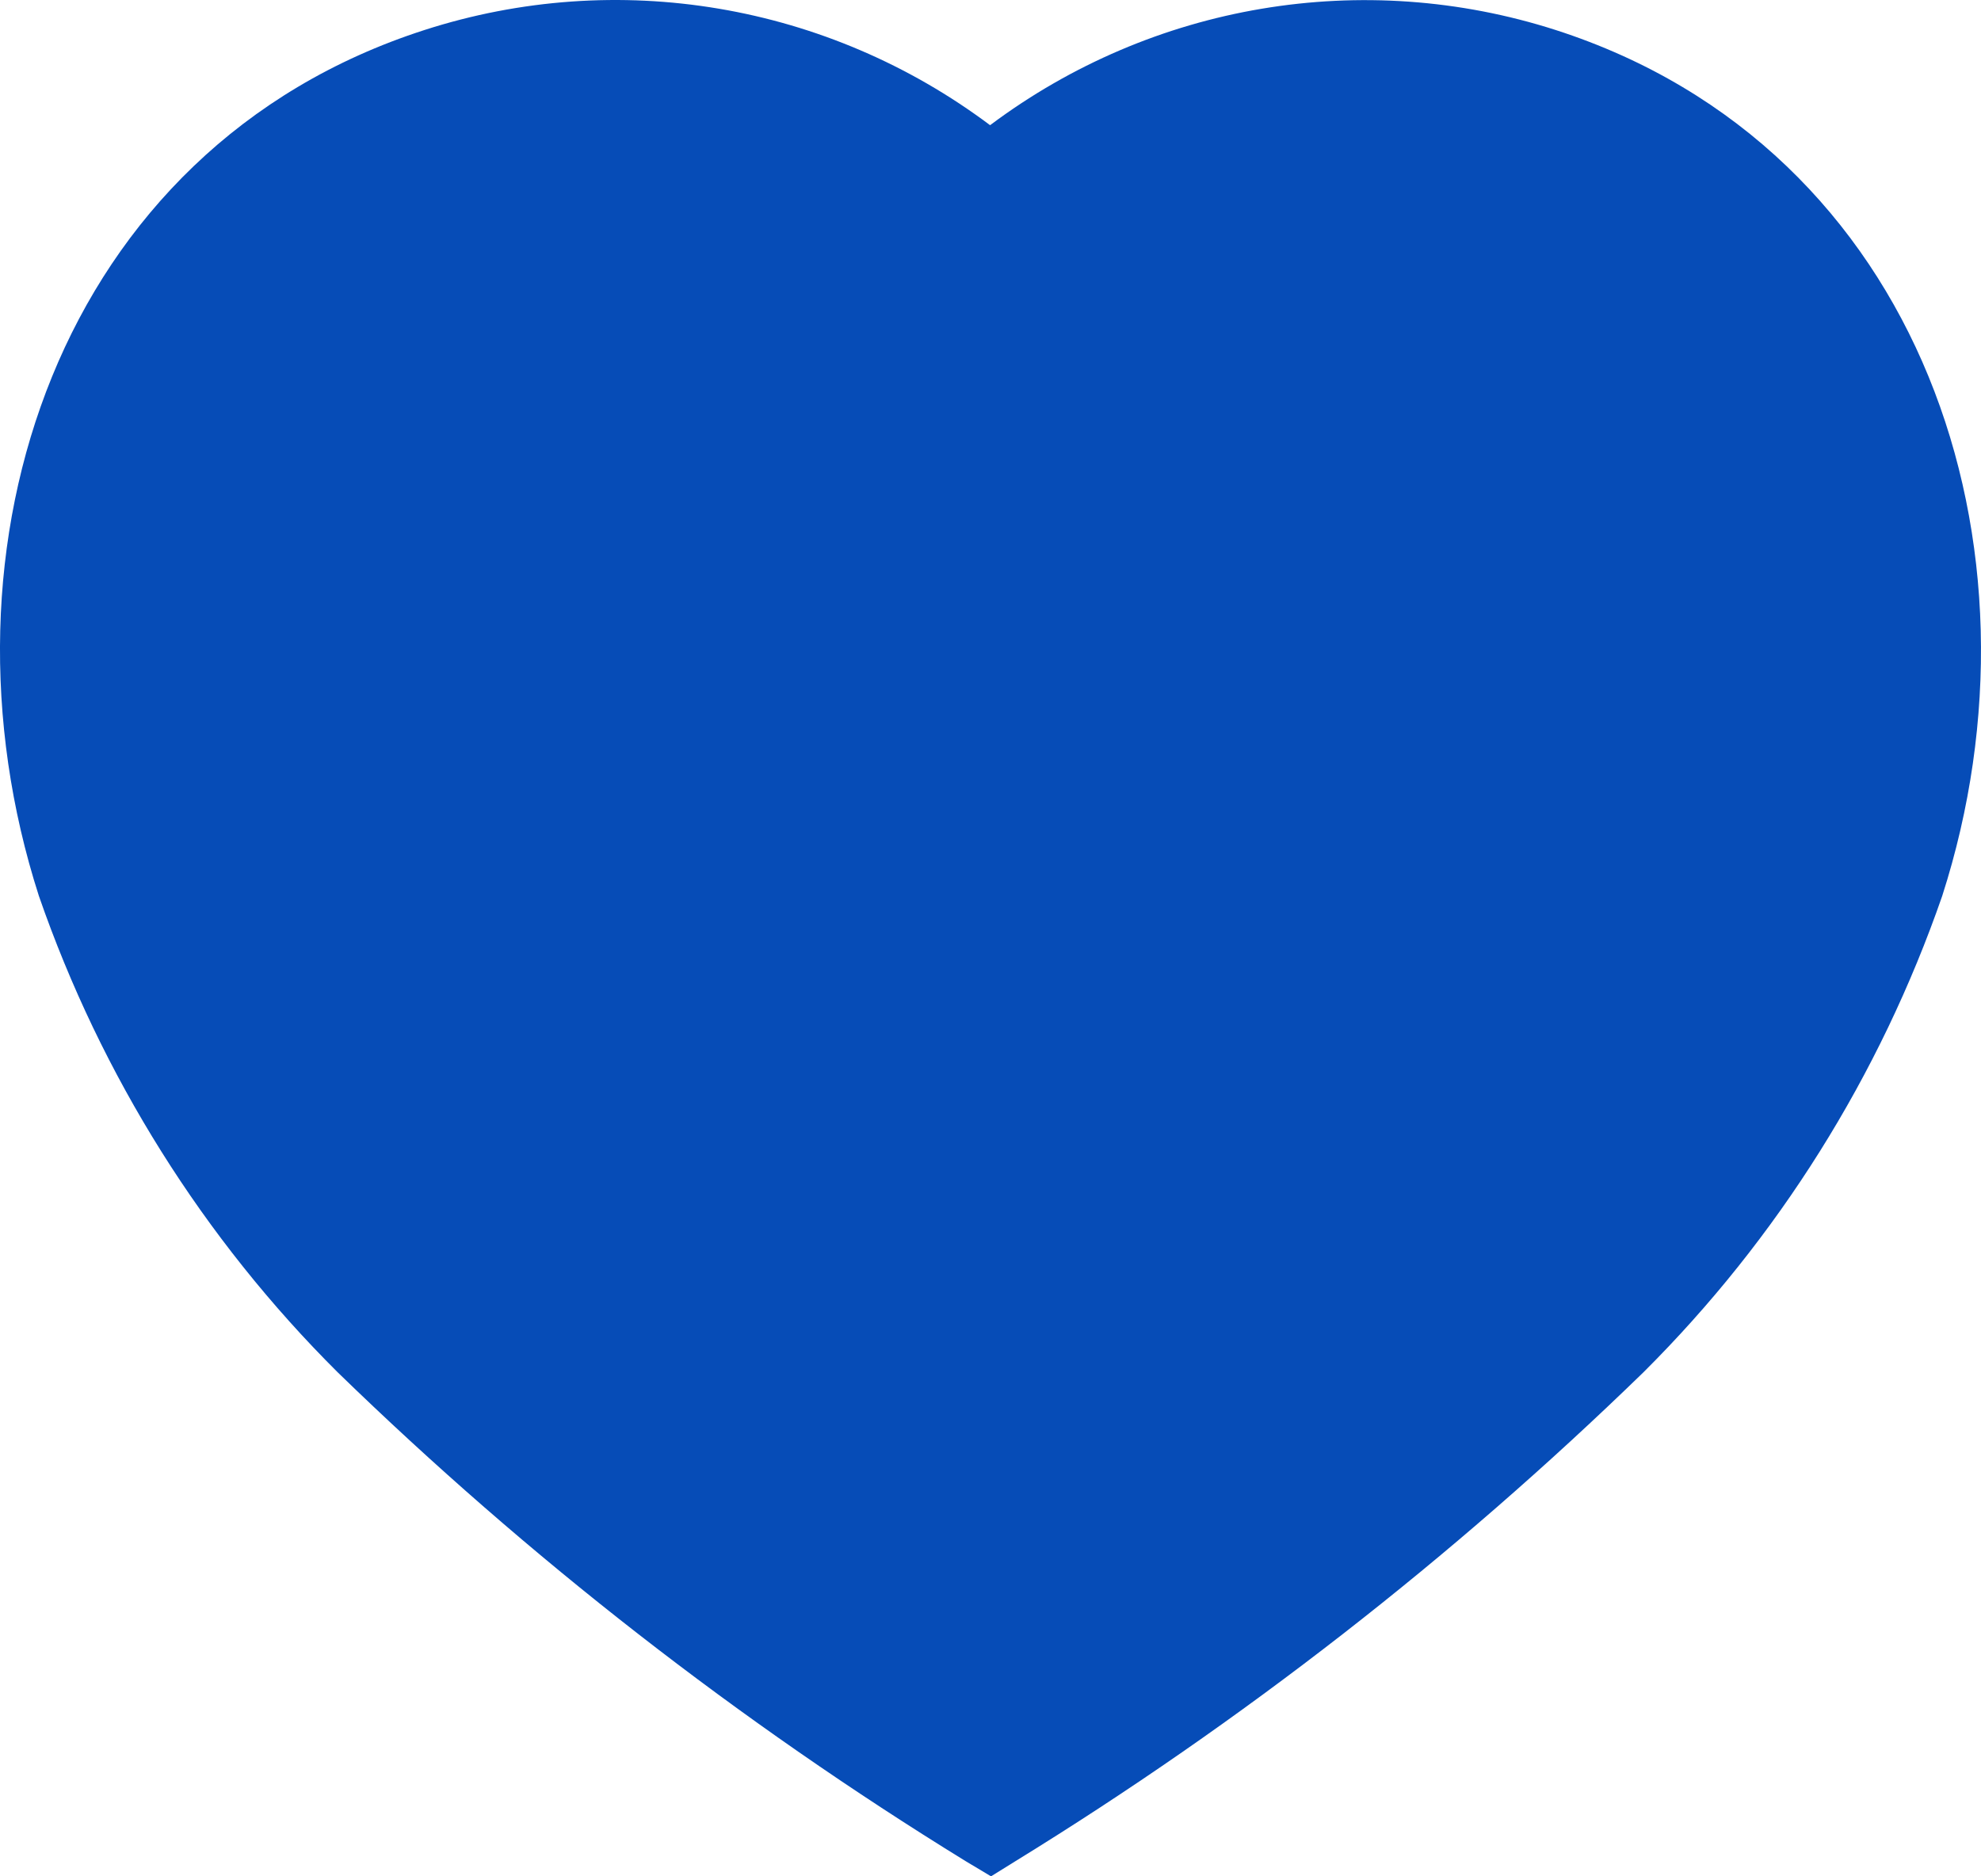<svg width="19" height="18" viewBox="0 0 19 18" fill="none" xmlns="http://www.w3.org/2000/svg">
<path fill-rule="evenodd" clip-rule="evenodd" d="M9.261 17.854C7.09 16.518 5.071 14.946 3.239 13.165C1.951 11.883 0.971 10.32 0.373 8.595C-0.703 5.25 0.554 1.421 4.071 0.288C5.92 -0.308 7.938 0.033 9.496 1.201C11.054 0.034 13.072 -0.306 14.921 0.288C18.438 1.421 19.704 5.25 18.628 8.595C18.03 10.32 17.05 11.883 15.762 13.165C13.93 14.946 11.911 16.518 9.74 17.854L9.505 18L9.261 17.854Z" fill="#064CB7"/>
</svg>
